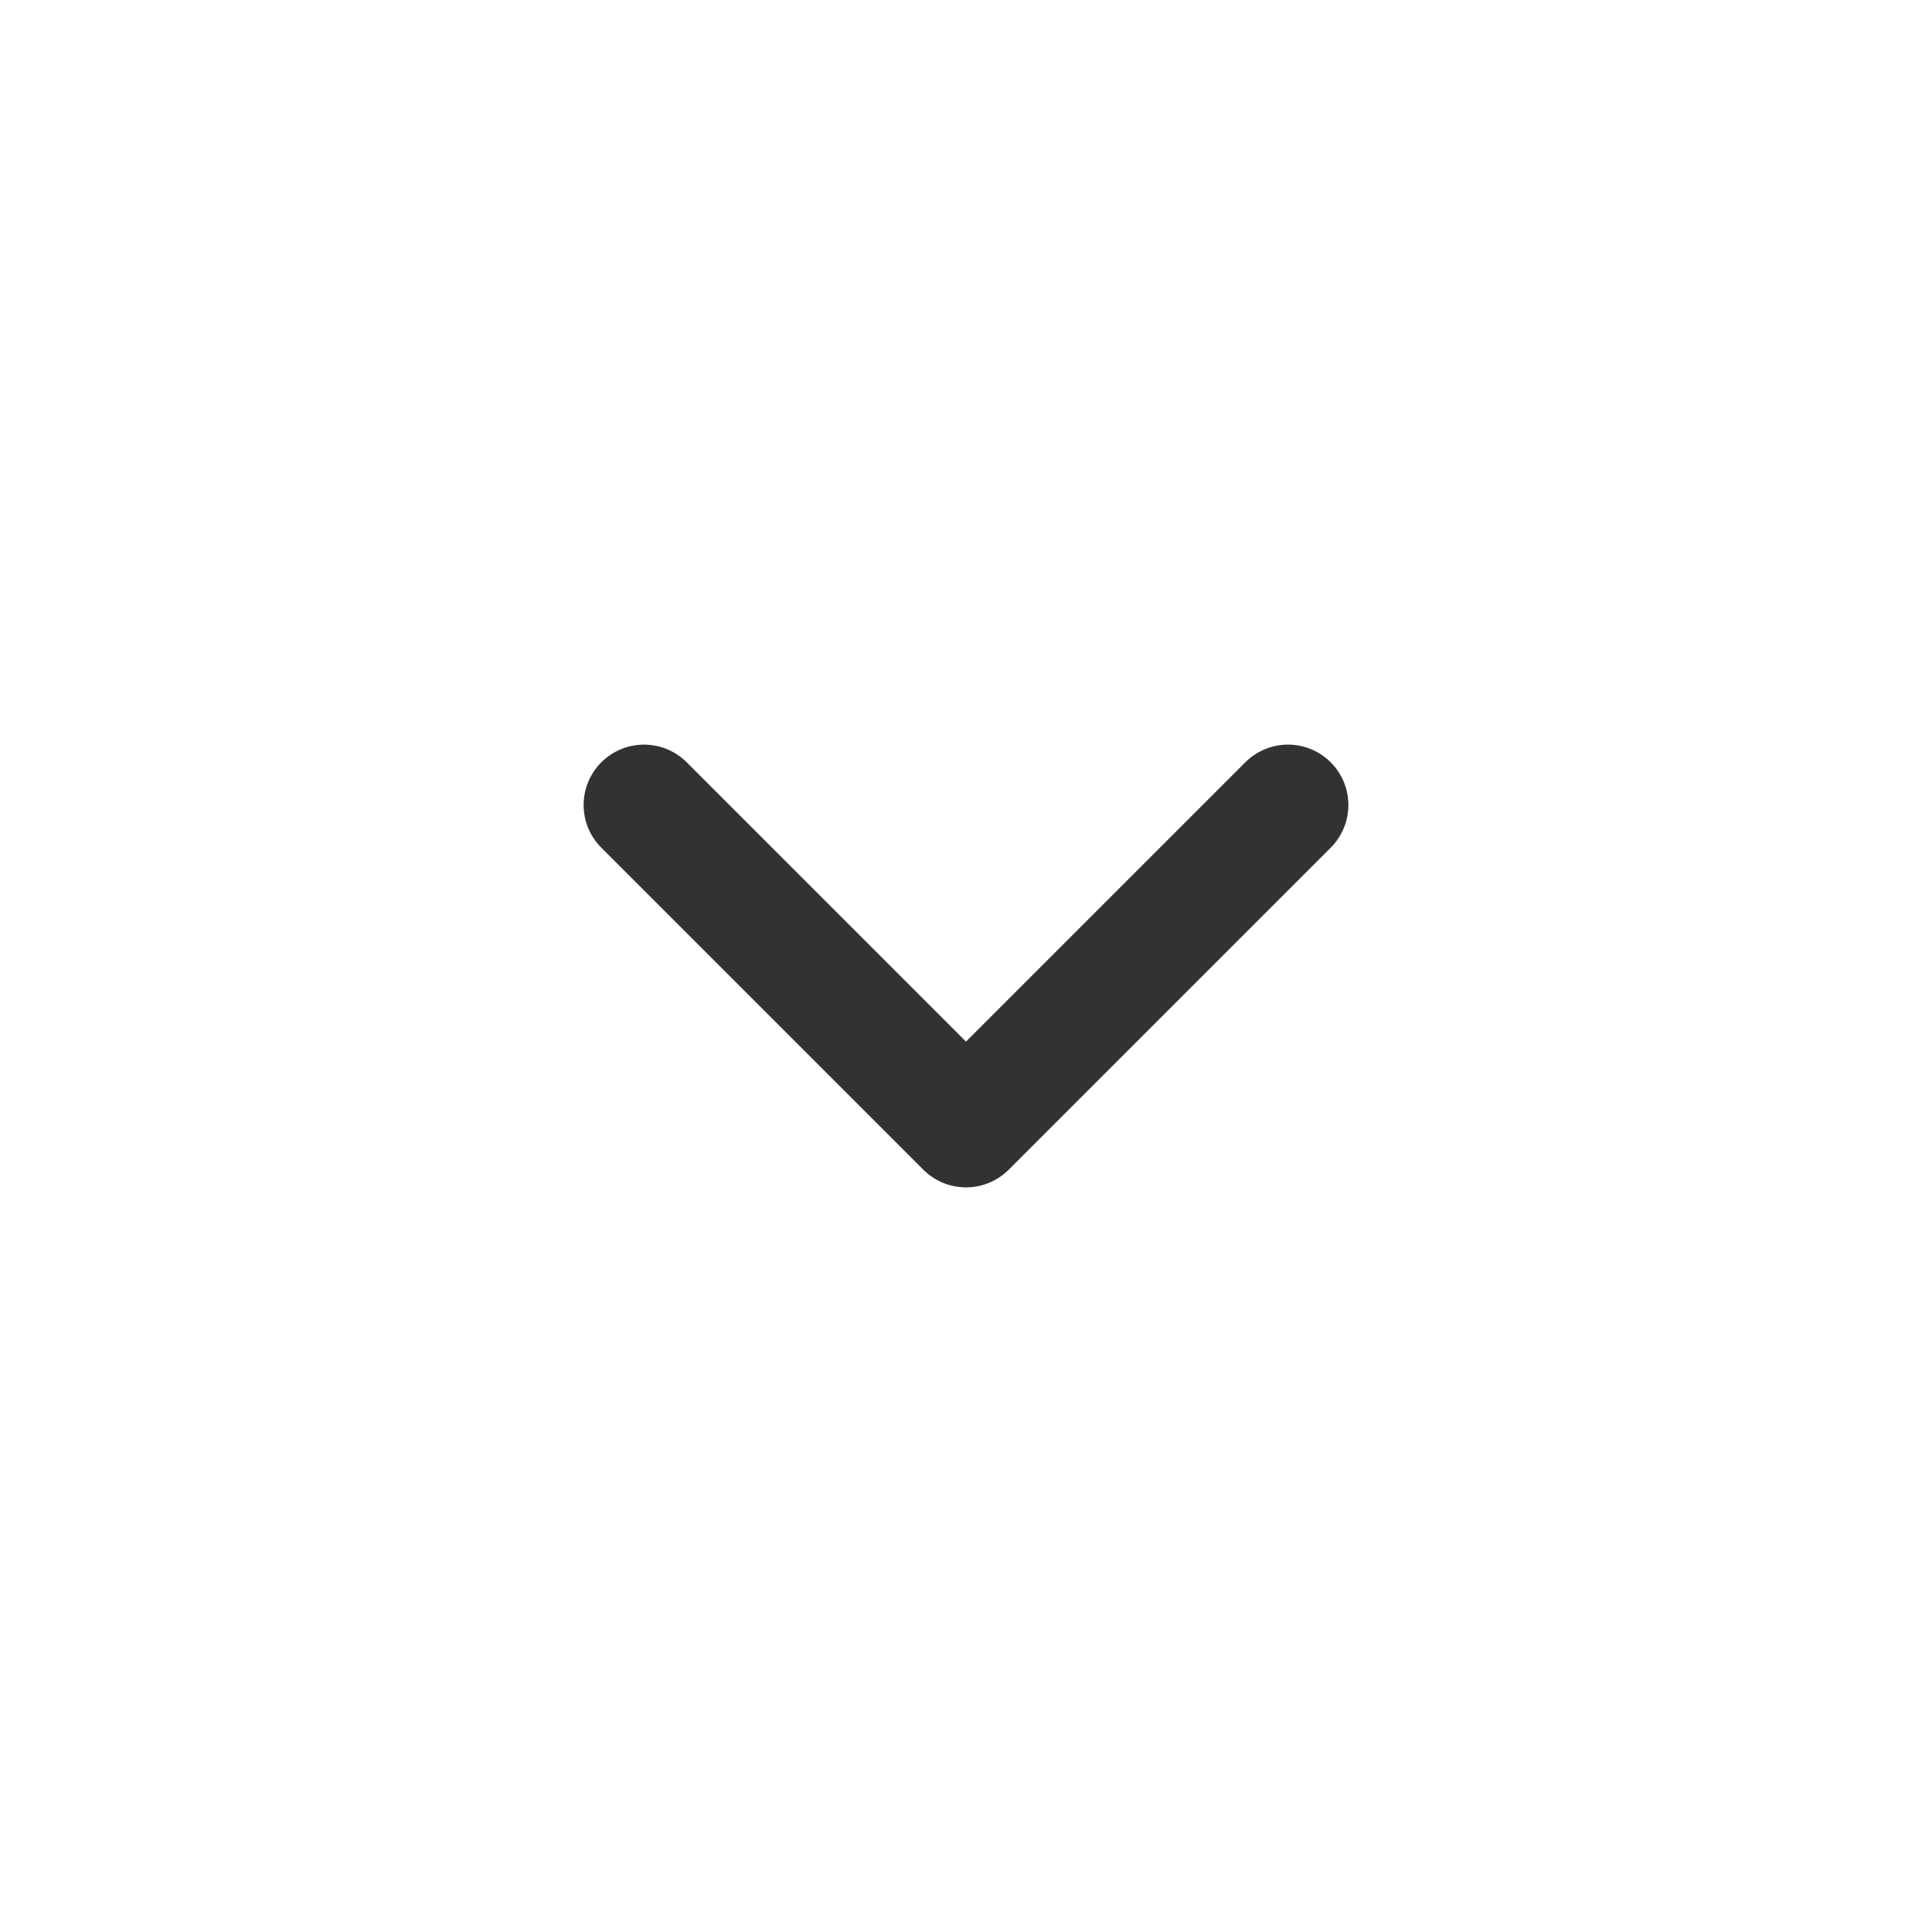<svg width="24" height="24" viewBox="0 0 24 24" fill="none" xmlns="http://www.w3.org/2000/svg">
<g id="ic-arrow" clip-path="url(#clip0_857_15524)">
<path id="Vector" d="M8 10L12 14L16 10" stroke="#303233" stroke-width="1.5" stroke-linecap="round" stroke-linejoin="round"/>
</g>
<defs>
<clipPath id="clip0_857_15524">
<rect width="24" height="24" fill="white"/>
</clipPath>
</defs>
</svg>
